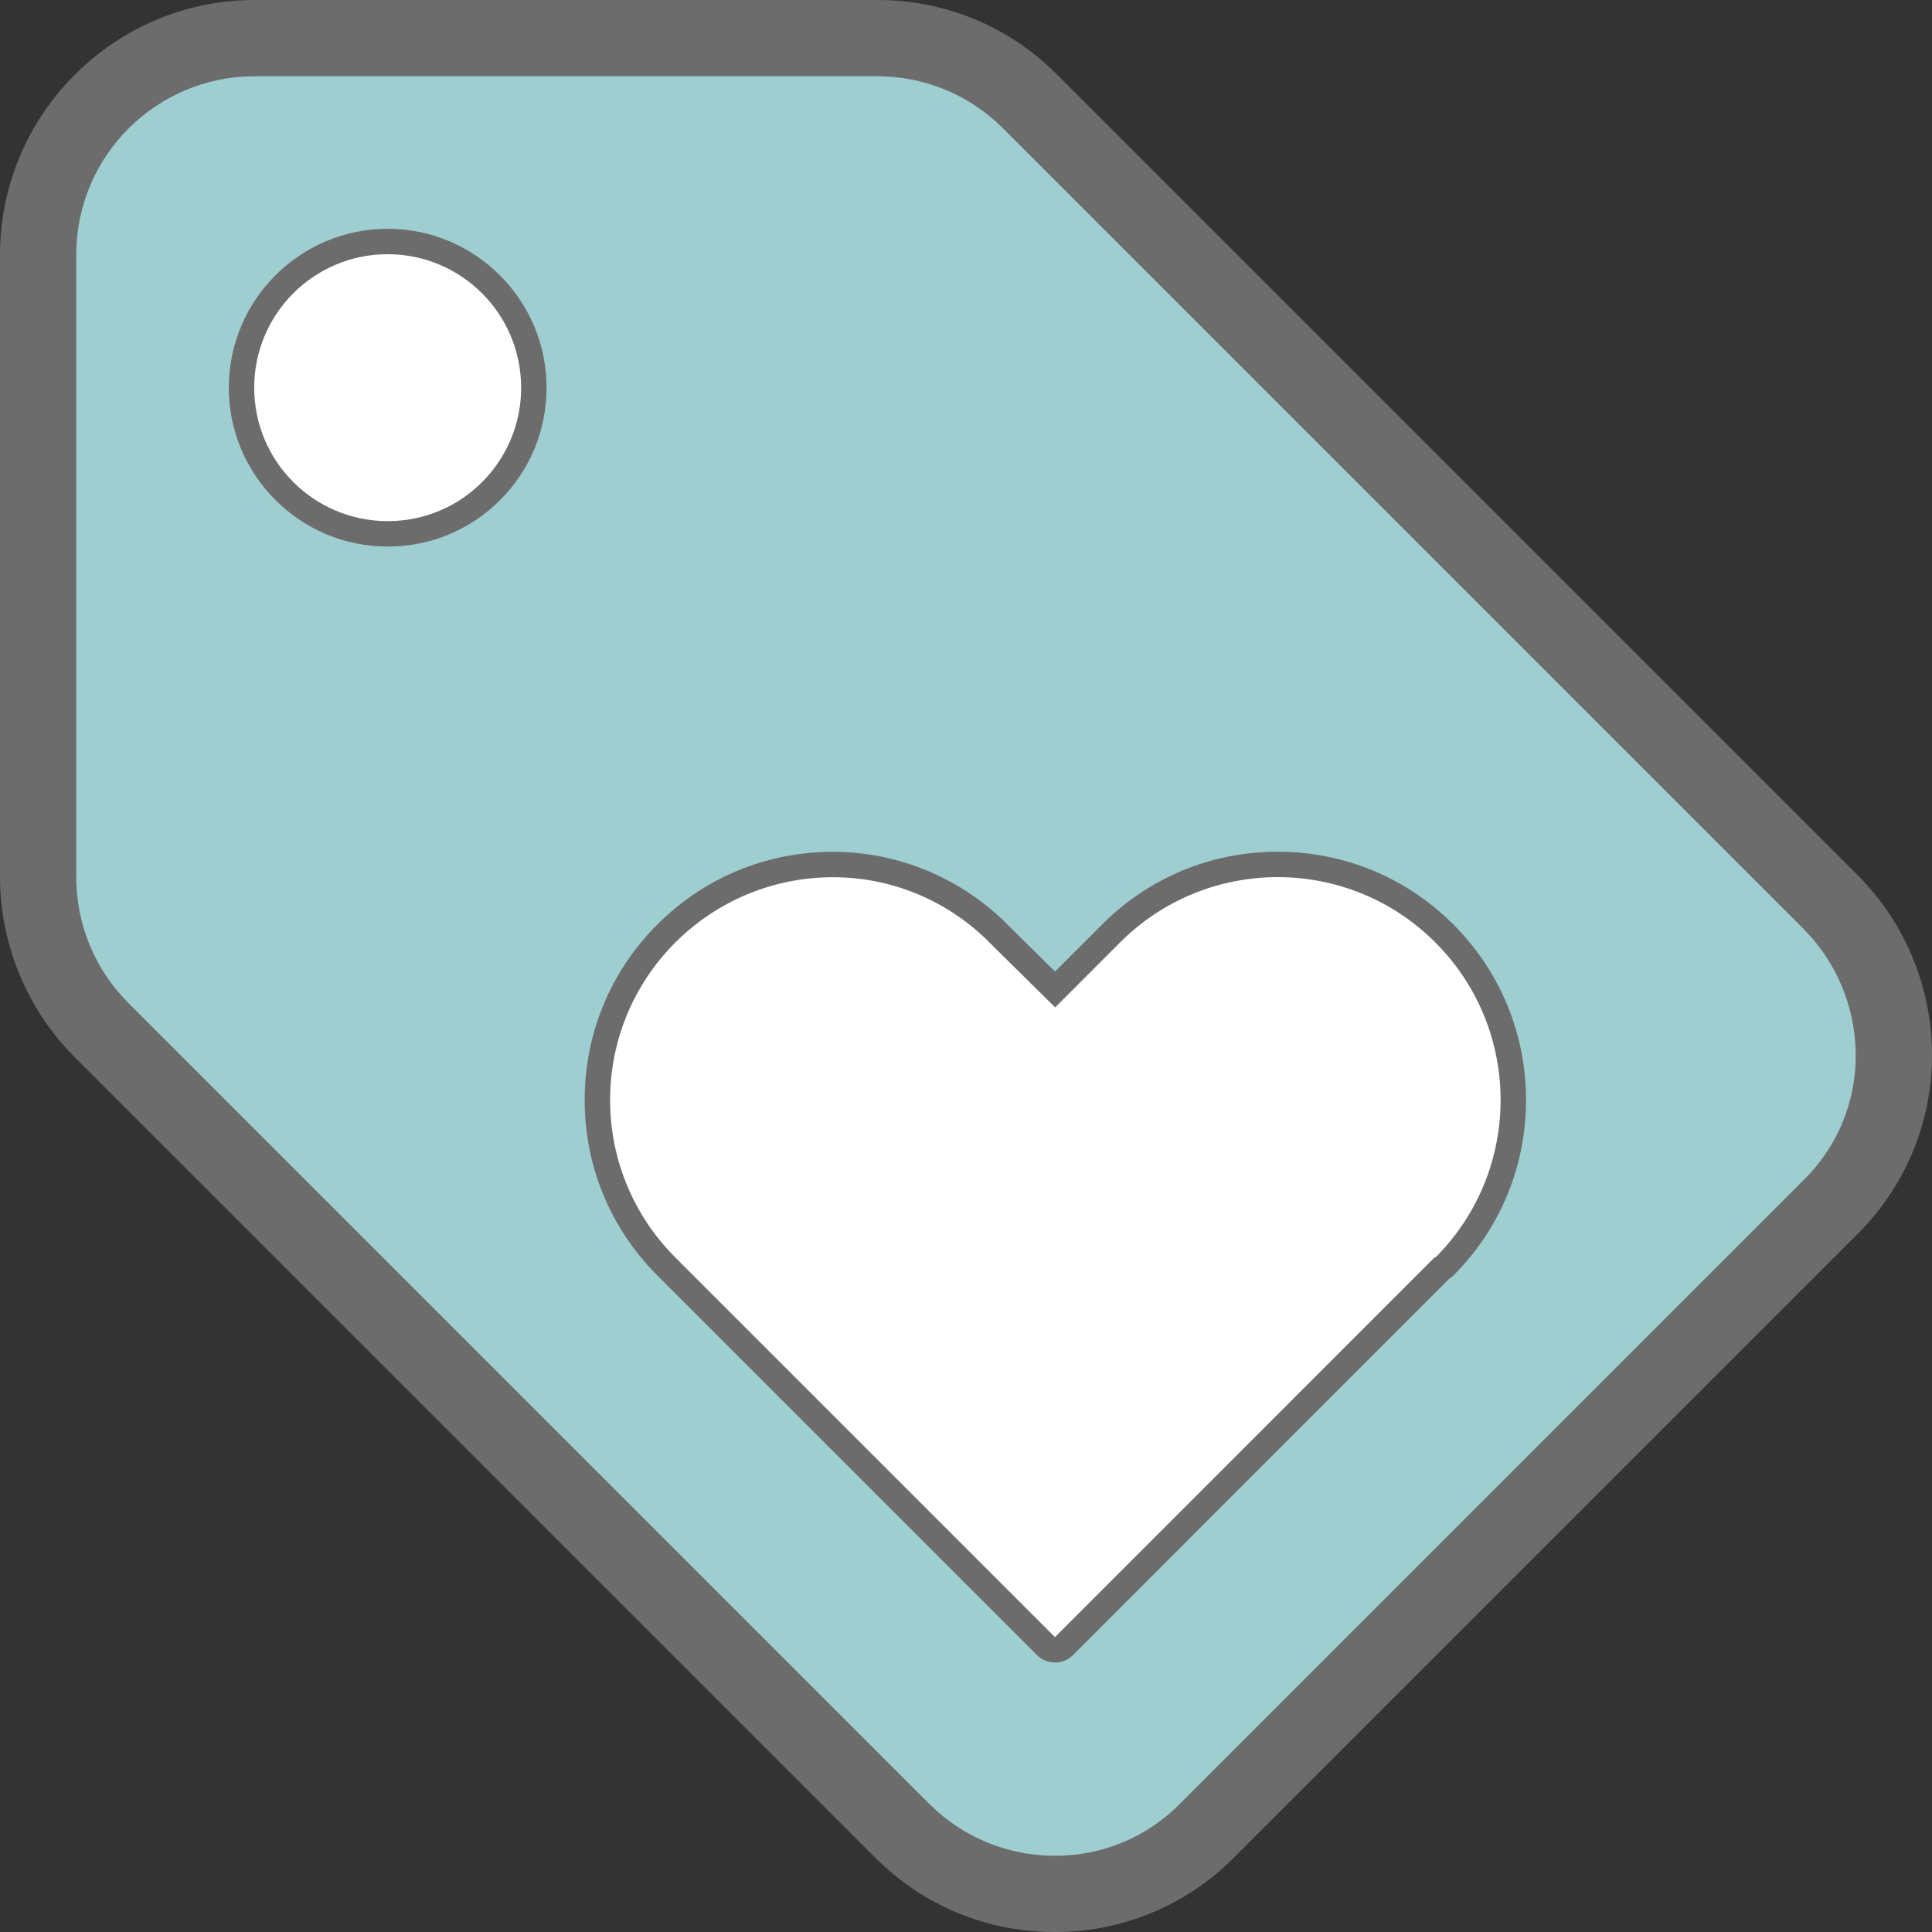 <svg xmlns="http://www.w3.org/2000/svg" width="38" height="38" viewBox="0 0 38 38">
  <rect x="0" y="0" width="38" height="38" fill="#333333" stroke="none"/>
  <g id="Group_5624" data-name="Group 5624" transform="translate(-400.5 -344)">
    <g id="Path_4539" data-name="Path 4539" fill="#9fced0" stroke-linecap="round" stroke-linejoin="round">
      <path d="M 421.269 381.25 C 421.269 381.25 421.268 381.25 421.268 381.25 L 421.251 381.25 L 421.239 381.25 C 420.112 381.25 419.052 380.812 418.253 380.016 L 402.503 364.265 C 401.706 363.476 401.249 362.376 401.25 361.249 L 401.25 349 C 401.256 346.662 403.162 344.756 405.498 344.75 L 417.75 344.75 L 417.761 344.75 C 418.889 344.75 419.949 345.188 420.748 345.984 L 436.498 361.735 C 437.302 362.541 437.746 363.611 437.75 364.748 C 437.756 365.871 437.298 366.966 436.494 367.751 L 424.25 379.995 C 423.47 380.793 422.384 381.25 421.269 381.25 Z" stroke="none"/>
      <path d="M 417.761 345.5 C 417.758 345.5 417.754 345.5 417.75 345.5 L 405.5 345.5 C 403.569 345.505 402.005 347.069 402 349 L 402 361.25 C 401.999 362.183 402.37 363.078 403.033 363.735 L 418.783 379.485 C 419.435 380.135 420.318 380.5 421.239 380.5 C 421.243 380.5 421.246 380.5 421.25 380.5 C 421.256 380.5 421.262 380.5 421.268 380.5 C 422.19 380.5 423.073 380.128 423.717 379.468 L 435.967 367.218 C 436.632 366.57 437.005 365.679 437 364.75 C 436.997 363.818 436.626 362.925 435.968 362.265 L 420.218 346.515 C 419.566 345.865 418.682 345.5 417.761 345.5 M 417.761 344 C 417.761 344 417.761 344 417.761 344 C 419.089 344 420.337 344.516 421.277 345.453 L 437.029 361.204 C 437.974 362.152 438.496 363.409 438.5 364.745 C 438.507 366.068 437.968 367.358 437.021 368.285 L 424.783 380.523 C 423.863 381.462 422.583 382 421.268 382 L 421.25 382 L 421.239 382 C 419.912 382 418.664 381.484 417.724 380.547 L 401.975 364.798 C 401.036 363.867 400.499 362.573 400.5 361.248 L 400.5 349 C 400.507 346.248 402.748 344.007 405.496 344 L 417.75 344 L 417.761 344 Z" stroke="none" fill="#6c6c6d"/>
    </g>
    <g id="Path_4540" data-name="Path 4540" fill="#fff" stroke-linecap="round" stroke-linejoin="round">
      <path d="M 408.133 354.5 L 408.133 354.5 L 408.133 354.5 L 408.125 354.5 C 406.54 354.5 405.25 353.21 405.25 351.625 C 405.25 350.04 406.54 348.75 408.125 348.75 C 409.71 348.75 411 350.04 411 351.625 C 411.001 352.392 410.704 353.113 410.162 353.656 C 409.621 354.199 408.9 354.499 408.133 354.5 Z" stroke="none"/>
      <path d="M 408.133 354.25 C 409.581 354.248 410.752 353.073 410.75 351.625 C 410.75 350.175 409.575 349 408.125 349 C 406.675 349 405.5 350.175 405.5 351.625 C 405.5 353.075 406.675 354.25 408.125 354.25 L 408.133 354.25 M 408.134 354.75 C 408.133 354.75 408.133 354.75 408.133 354.75 L 408.125 354.75 C 406.402 354.75 405 353.348 405 351.625 C 405 349.902 406.402 348.5 408.125 348.5 C 409.848 348.5 411.25 349.902 411.25 351.625 C 411.251 352.458 410.928 353.242 410.339 353.833 C 409.751 354.423 408.968 354.749 408.134 354.75 Z" stroke="none" fill="#6c6c6d"/>
    </g>
    <g id="Path_4541" data-name="Path 4541" fill="#fff" stroke-linecap="round" stroke-linejoin="round">
      <path d="M 421.25 376.554 L 421.073 376.377 L 413.6 368.904 C 412.727 368.027 412.247 366.863 412.25 365.626 C 412.252 364.389 412.736 363.227 413.613 362.354 C 414.485 361.484 415.644 361.005 416.877 361.004 L 416.888 361.004 C 418.11 361.004 419.301 361.505 420.156 362.379 L 421.253 363.462 L 422.354 362.359 C 423.229 361.484 424.393 361.002 425.631 361.002 C 426.869 361.002 428.033 361.484 428.908 362.359 C 429.783 363.234 430.265 364.398 430.265 365.636 C 430.265 366.874 429.783 368.038 428.908 368.913 L 428.654 369.166 L 428.648 369.154 L 421.427 376.377 L 421.25 376.554 Z" stroke="none"/>
      <path d="M 421.25 376.2 L 428.725 368.723 L 428.731 368.736 C 430.443 367.024 430.443 364.248 428.731 362.536 C 427.875 361.68 426.753 361.252 425.631 361.252 C 424.509 361.252 423.387 361.68 422.531 362.536 L 421.254 363.814 L 419.977 362.554 C 419.164 361.723 418.05 361.254 416.888 361.254 C 416.884 361.254 416.881 361.254 416.877 361.254 C 415.719 361.255 414.609 361.714 413.789 362.531 C 412.075 364.239 412.069 367.013 413.777 368.727 L 421.25 376.2 M 421.25 376.7 C 421.117 376.7 420.99 376.647 420.896 376.554 L 413.423 369.081 C 412.503 368.156 411.997 366.93 412 365.626 C 412.002 364.322 412.512 363.097 413.436 362.177 C 414.356 361.26 415.578 360.755 416.877 360.754 L 416.888 360.754 C 418.175 360.754 419.43 361.281 420.331 362.201 L 421.251 363.109 L 422.177 362.183 C 423.1 361.26 424.326 360.752 425.631 360.752 C 426.936 360.752 428.162 361.26 429.085 362.182 C 430.007 363.105 430.515 364.331 430.515 365.636 C 430.515 366.941 430.007 368.167 429.085 369.09 C 429.057 369.117 429.026 369.141 428.994 369.161 L 421.604 376.554 C 421.51 376.647 421.383 376.7 421.25 376.7 Z" stroke="none" fill="#6c6c6d"/>
    </g>
  </g>
</svg>
